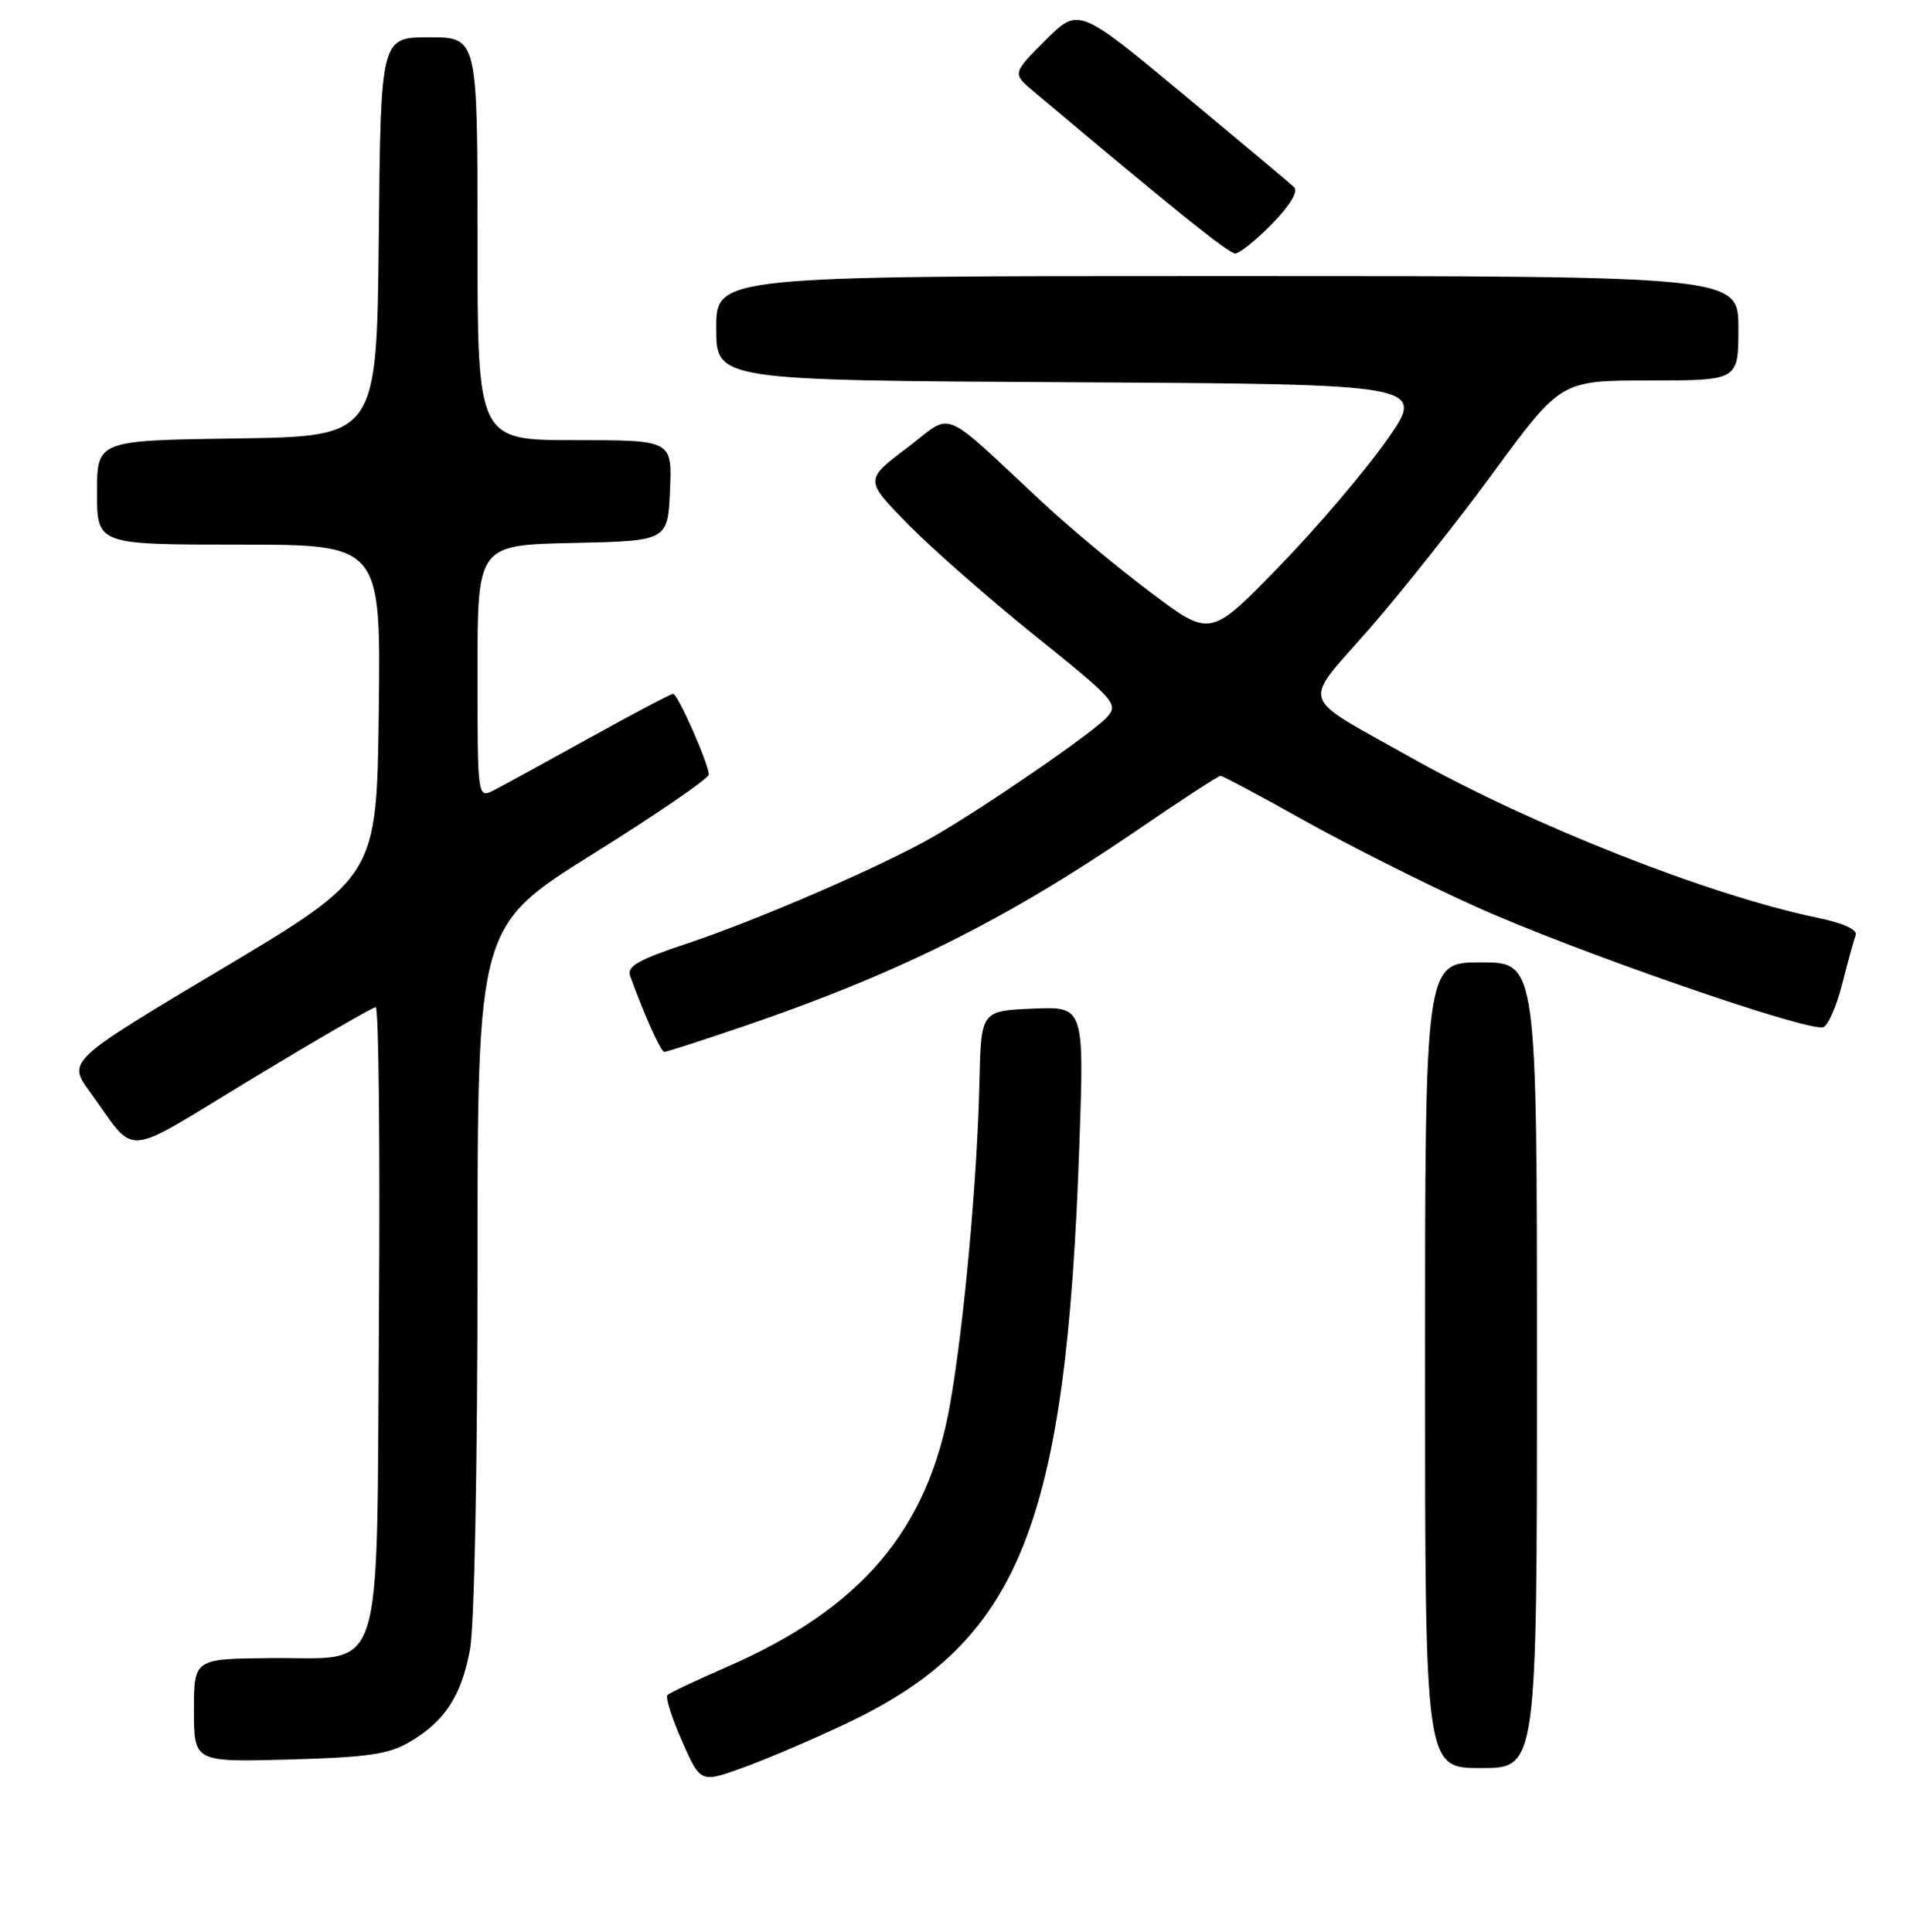 <?xml version="1.0" encoding="UTF-8" standalone="no"?>
<!DOCTYPE svg PUBLIC "-//W3C//DTD SVG 1.1//EN" "http://www.w3.org/Graphics/SVG/1.1/DTD/svg11.dtd" >
<svg xmlns="http://www.w3.org/2000/svg" xmlns:xlink="http://www.w3.org/1999/xlink" version="1.1" viewBox="0 0 256 259">
 <g >
 <path fill="currentColor"
d=" M 113.61 230.94 C 136.67 219.97 142.89 204.48 144.66 153.70 C 145.32 134.90 145.32 134.90 138.41 135.20 C 131.50 135.50 131.50 135.50 131.28 145.00 C 130.99 158.06 129.19 177.76 127.34 188.22 C 124.36 205.09 115.42 215.61 97.40 223.45 C 93.33 225.22 89.75 226.91 89.46 227.21 C 89.16 227.51 90.04 230.28 91.41 233.38 C 93.89 239.01 93.89 239.01 99.70 236.90 C 102.89 235.74 109.15 233.06 113.61 230.94 Z  M 206.00 183.00 C 206.00 129.00 206.00 129.00 198.50 129.00 C 191.00 129.00 191.00 129.00 191.00 183.00 C 191.00 237.00 191.00 237.00 198.50 237.00 C 206.00 237.00 206.00 237.00 206.00 183.00 Z  M 54.90 233.50 C 59.64 230.71 61.82 227.37 62.99 221.11 C 63.58 217.99 64.00 196.52 64.00 169.93 C 64.00 124.13 64.00 124.13 79.50 114.45 C 88.02 109.13 95.00 104.34 95.00 103.82 C 95.00 102.41 90.84 93.00 90.22 93.00 C 89.93 93.00 84.92 95.64 79.09 98.87 C 73.27 102.09 67.49 105.26 66.25 105.90 C 64.00 107.07 64.00 107.07 64.00 90.07 C 64.00 73.06 64.00 73.06 76.75 72.78 C 89.50 72.50 89.50 72.50 89.80 65.75 C 90.09 59.00 90.09 59.00 77.05 59.00 C 64.00 59.00 64.00 59.00 64.00 32.00 C 64.00 5.00 64.00 5.00 57.52 5.00 C 51.03 5.00 51.03 5.00 50.77 31.75 C 50.50 58.50 50.50 58.50 31.75 58.77 C 13.00 59.04 13.00 59.04 13.00 66.02 C 13.00 73.00 13.00 73.00 32.02 73.00 C 51.04 73.00 51.04 73.00 50.77 95.24 C 50.50 117.48 50.50 117.48 29.77 129.85 C 9.04 142.22 9.04 142.22 12.05 146.36 C 18.49 155.19 15.96 155.39 33.76 144.61 C 42.50 139.33 49.97 135.00 50.36 135.00 C 50.76 135.00 50.95 153.66 50.79 176.47 C 50.44 226.31 51.79 222.09 36.15 222.26 C 26.00 222.36 26.00 222.36 26.00 229.28 C 26.00 236.20 26.00 236.20 38.75 235.85 C 49.28 235.56 52.09 235.15 54.90 233.50 Z  M 99.55 137.61 C 120.25 130.56 134.79 123.32 152.28 111.37 C 158.20 107.31 163.29 104.00 163.59 104.00 C 163.88 104.00 168.94 106.69 174.82 109.99 C 180.70 113.28 191.00 118.46 197.71 121.49 C 210.91 127.46 242.49 138.41 244.39 137.68 C 245.04 137.43 246.18 134.82 246.92 131.87 C 247.67 128.91 248.48 125.98 248.72 125.34 C 248.98 124.61 247.03 123.73 243.55 123.01 C 229.02 119.99 205.15 110.57 189.00 101.48 C 173.87 92.96 174.43 94.71 183.45 84.39 C 187.73 79.50 195.28 69.99 200.22 63.25 C 209.21 51.00 209.21 51.00 221.10 51.00 C 233.00 51.00 233.00 51.00 233.00 44.00 C 233.00 37.00 233.00 37.00 164.50 37.00 C 96.00 37.00 96.00 37.00 96.00 43.99 C 96.00 50.98 96.00 50.98 143.57 51.24 C 191.13 51.50 191.13 51.50 185.87 59.00 C 182.98 63.12 176.48 70.76 171.42 75.96 C 162.23 85.42 162.23 85.42 154.37 79.52 C 150.04 76.28 143.57 70.91 140.00 67.59 C 125.67 54.28 127.95 55.21 121.54 60.06 C 115.89 64.33 115.89 64.33 121.69 70.26 C 124.89 73.52 132.57 80.27 138.77 85.25 C 149.49 93.87 149.95 94.39 148.37 96.14 C 146.49 98.22 131.83 108.30 124.98 112.22 C 118.23 116.09 101.55 123.32 92.16 126.45 C 85.47 128.67 83.98 129.53 84.47 130.85 C 86.48 136.36 88.58 140.99 89.05 141.00 C 89.36 141.00 94.08 139.47 99.55 137.61 Z  M 170.50 30.00 C 172.92 27.52 174.04 25.66 173.45 25.09 C 172.93 24.59 166.21 18.96 158.53 12.58 C 144.55 0.97 144.55 0.97 140.11 5.41 C 135.67 9.85 135.67 9.85 138.59 12.30 C 157.49 28.20 164.67 33.97 165.55 33.98 C 166.12 33.99 168.35 32.20 170.50 30.00 Z "/>
</g>
</svg>